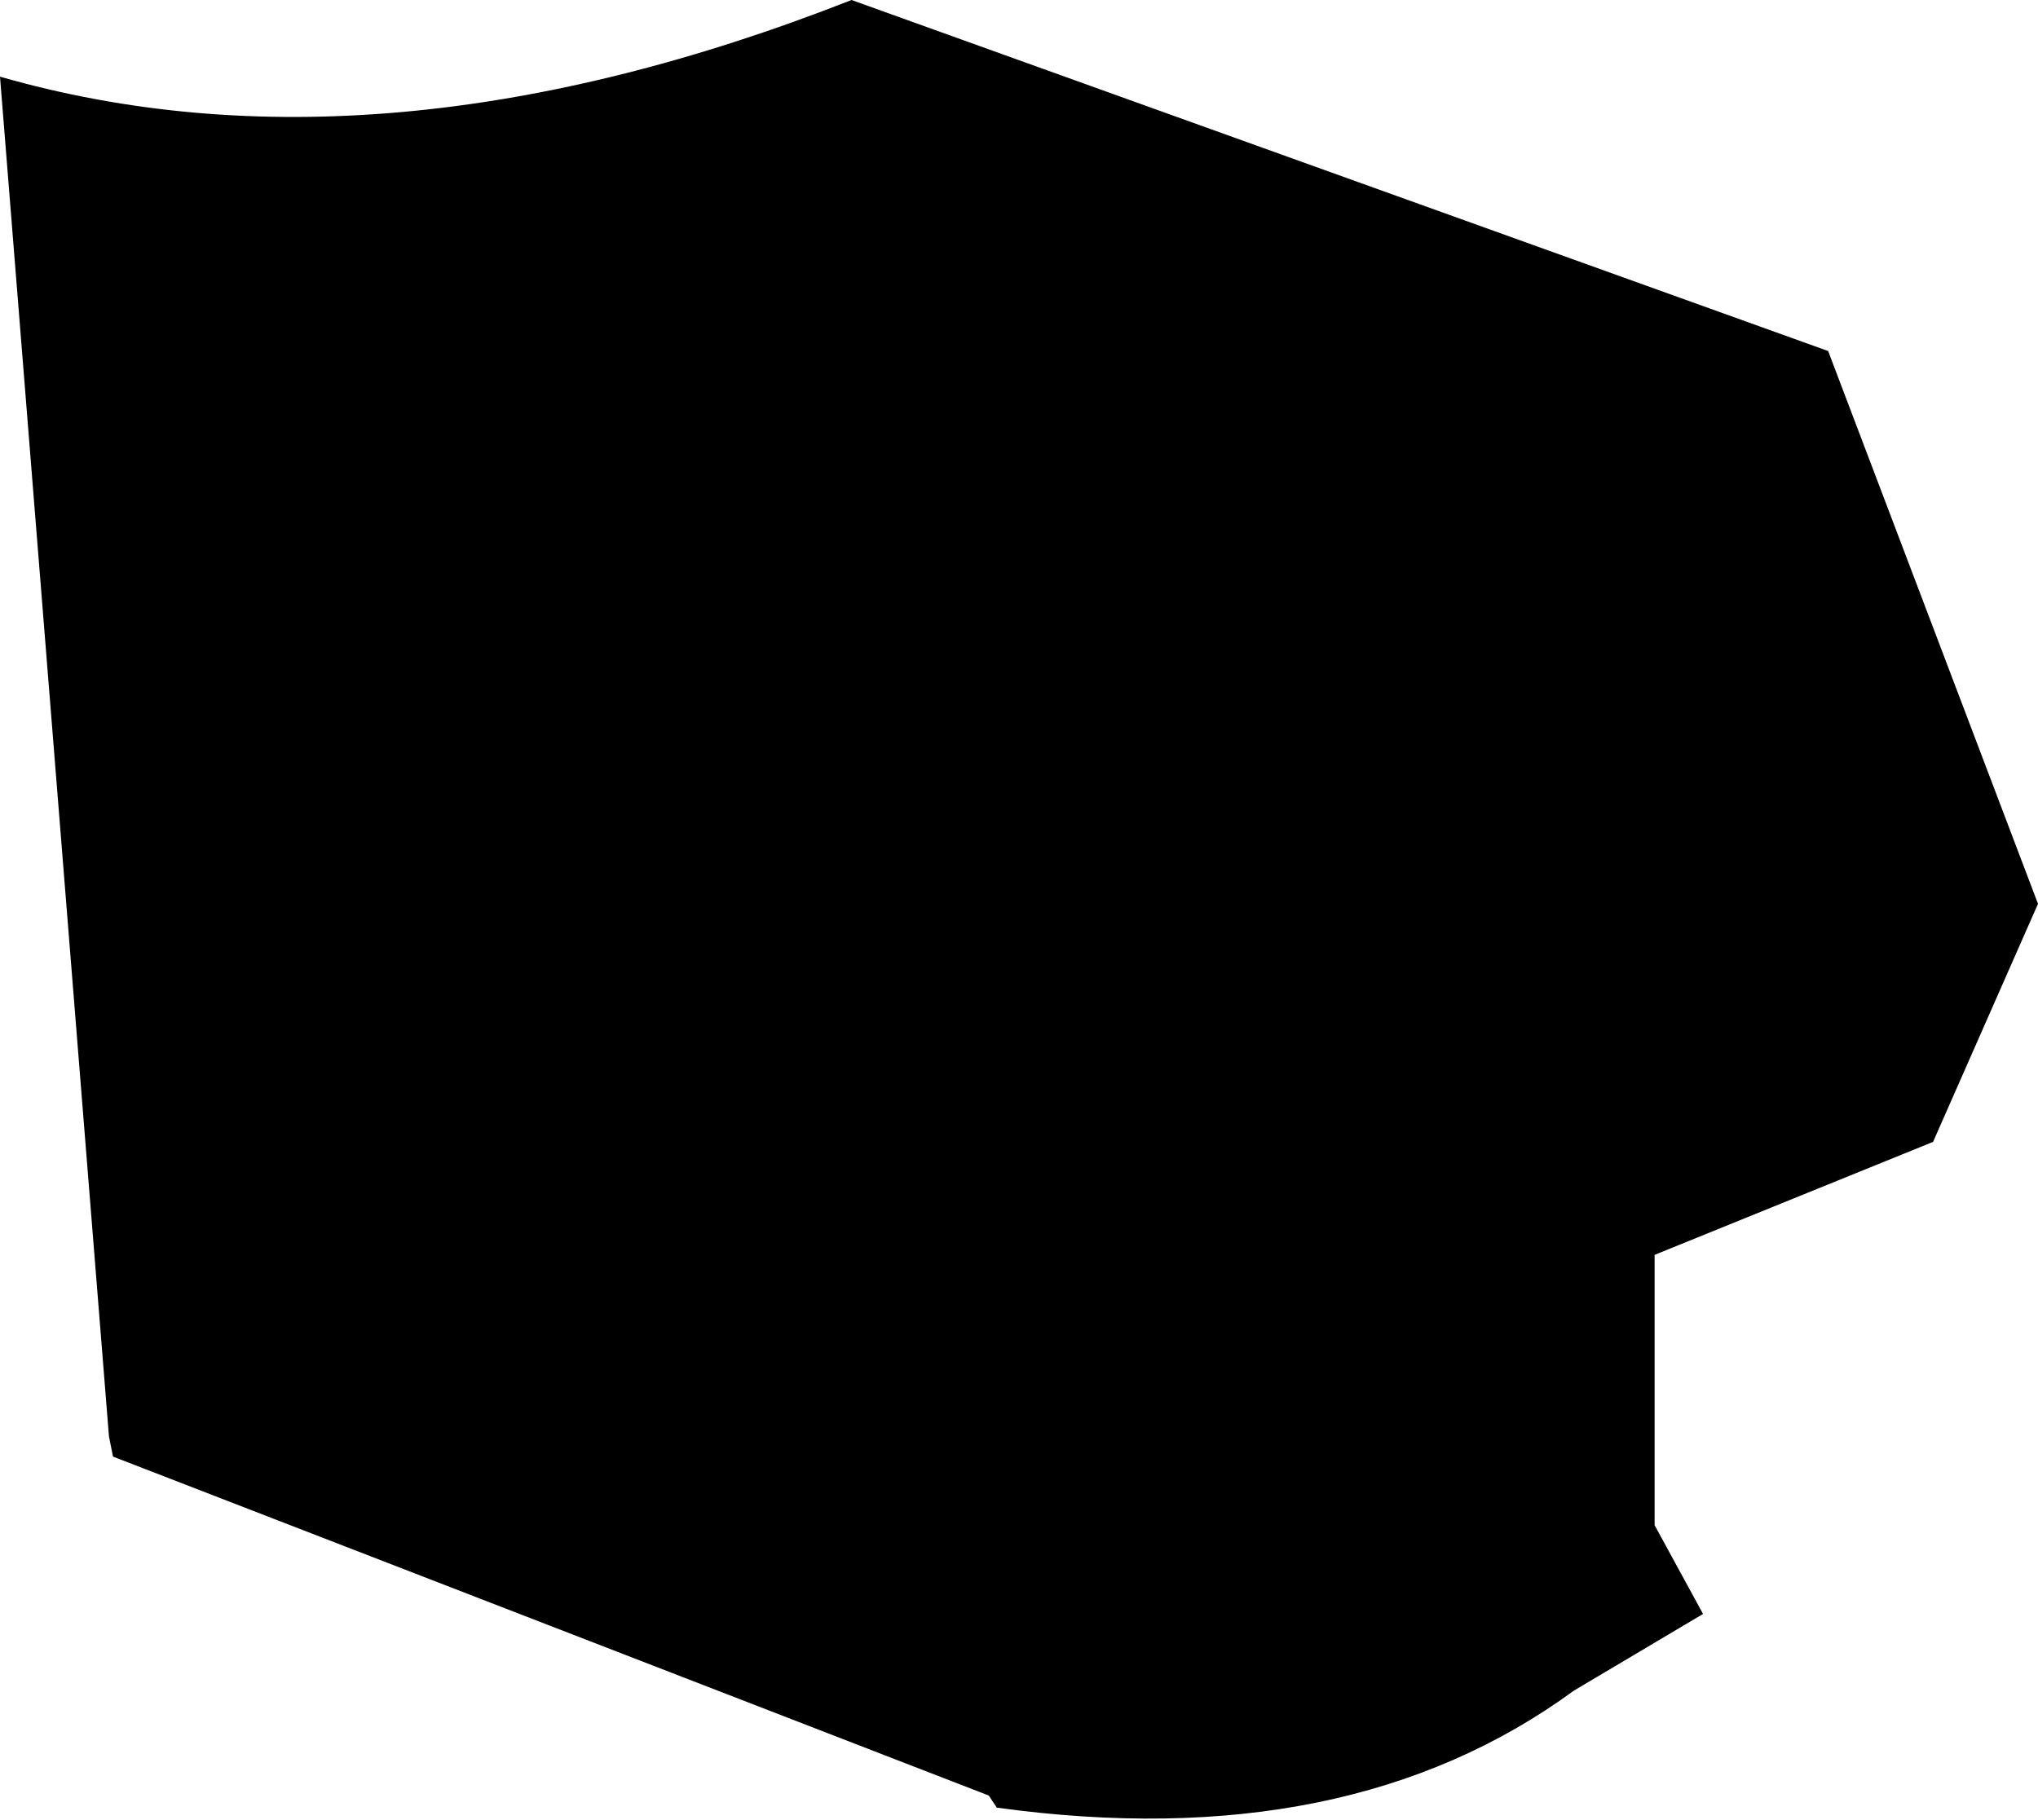 <?xml version="1.0" encoding="UTF-8" standalone="no"?>
<svg xmlns:xlink="http://www.w3.org/1999/xlink" height="22.55px" width="25.25px" xmlns="http://www.w3.org/2000/svg">
  <g transform="matrix(1.0, 0.0, 0.0, 1.0, -335.45, -358.1)">
    <path d="M358.1 362.45 L360.7 369.3 359.4 372.25 355.95 373.65 355.95 377.0 356.55 378.1 354.95 379.05 Q352.15 381.1 347.8 380.5 L347.7 380.35 336.85 376.15 336.8 375.9 335.45 359.05 Q340.15 360.4 346.0 358.1 L358.1 362.45" fill="#000000" fill-rule="evenodd" stroke="none"/>
  </g>
</svg>

